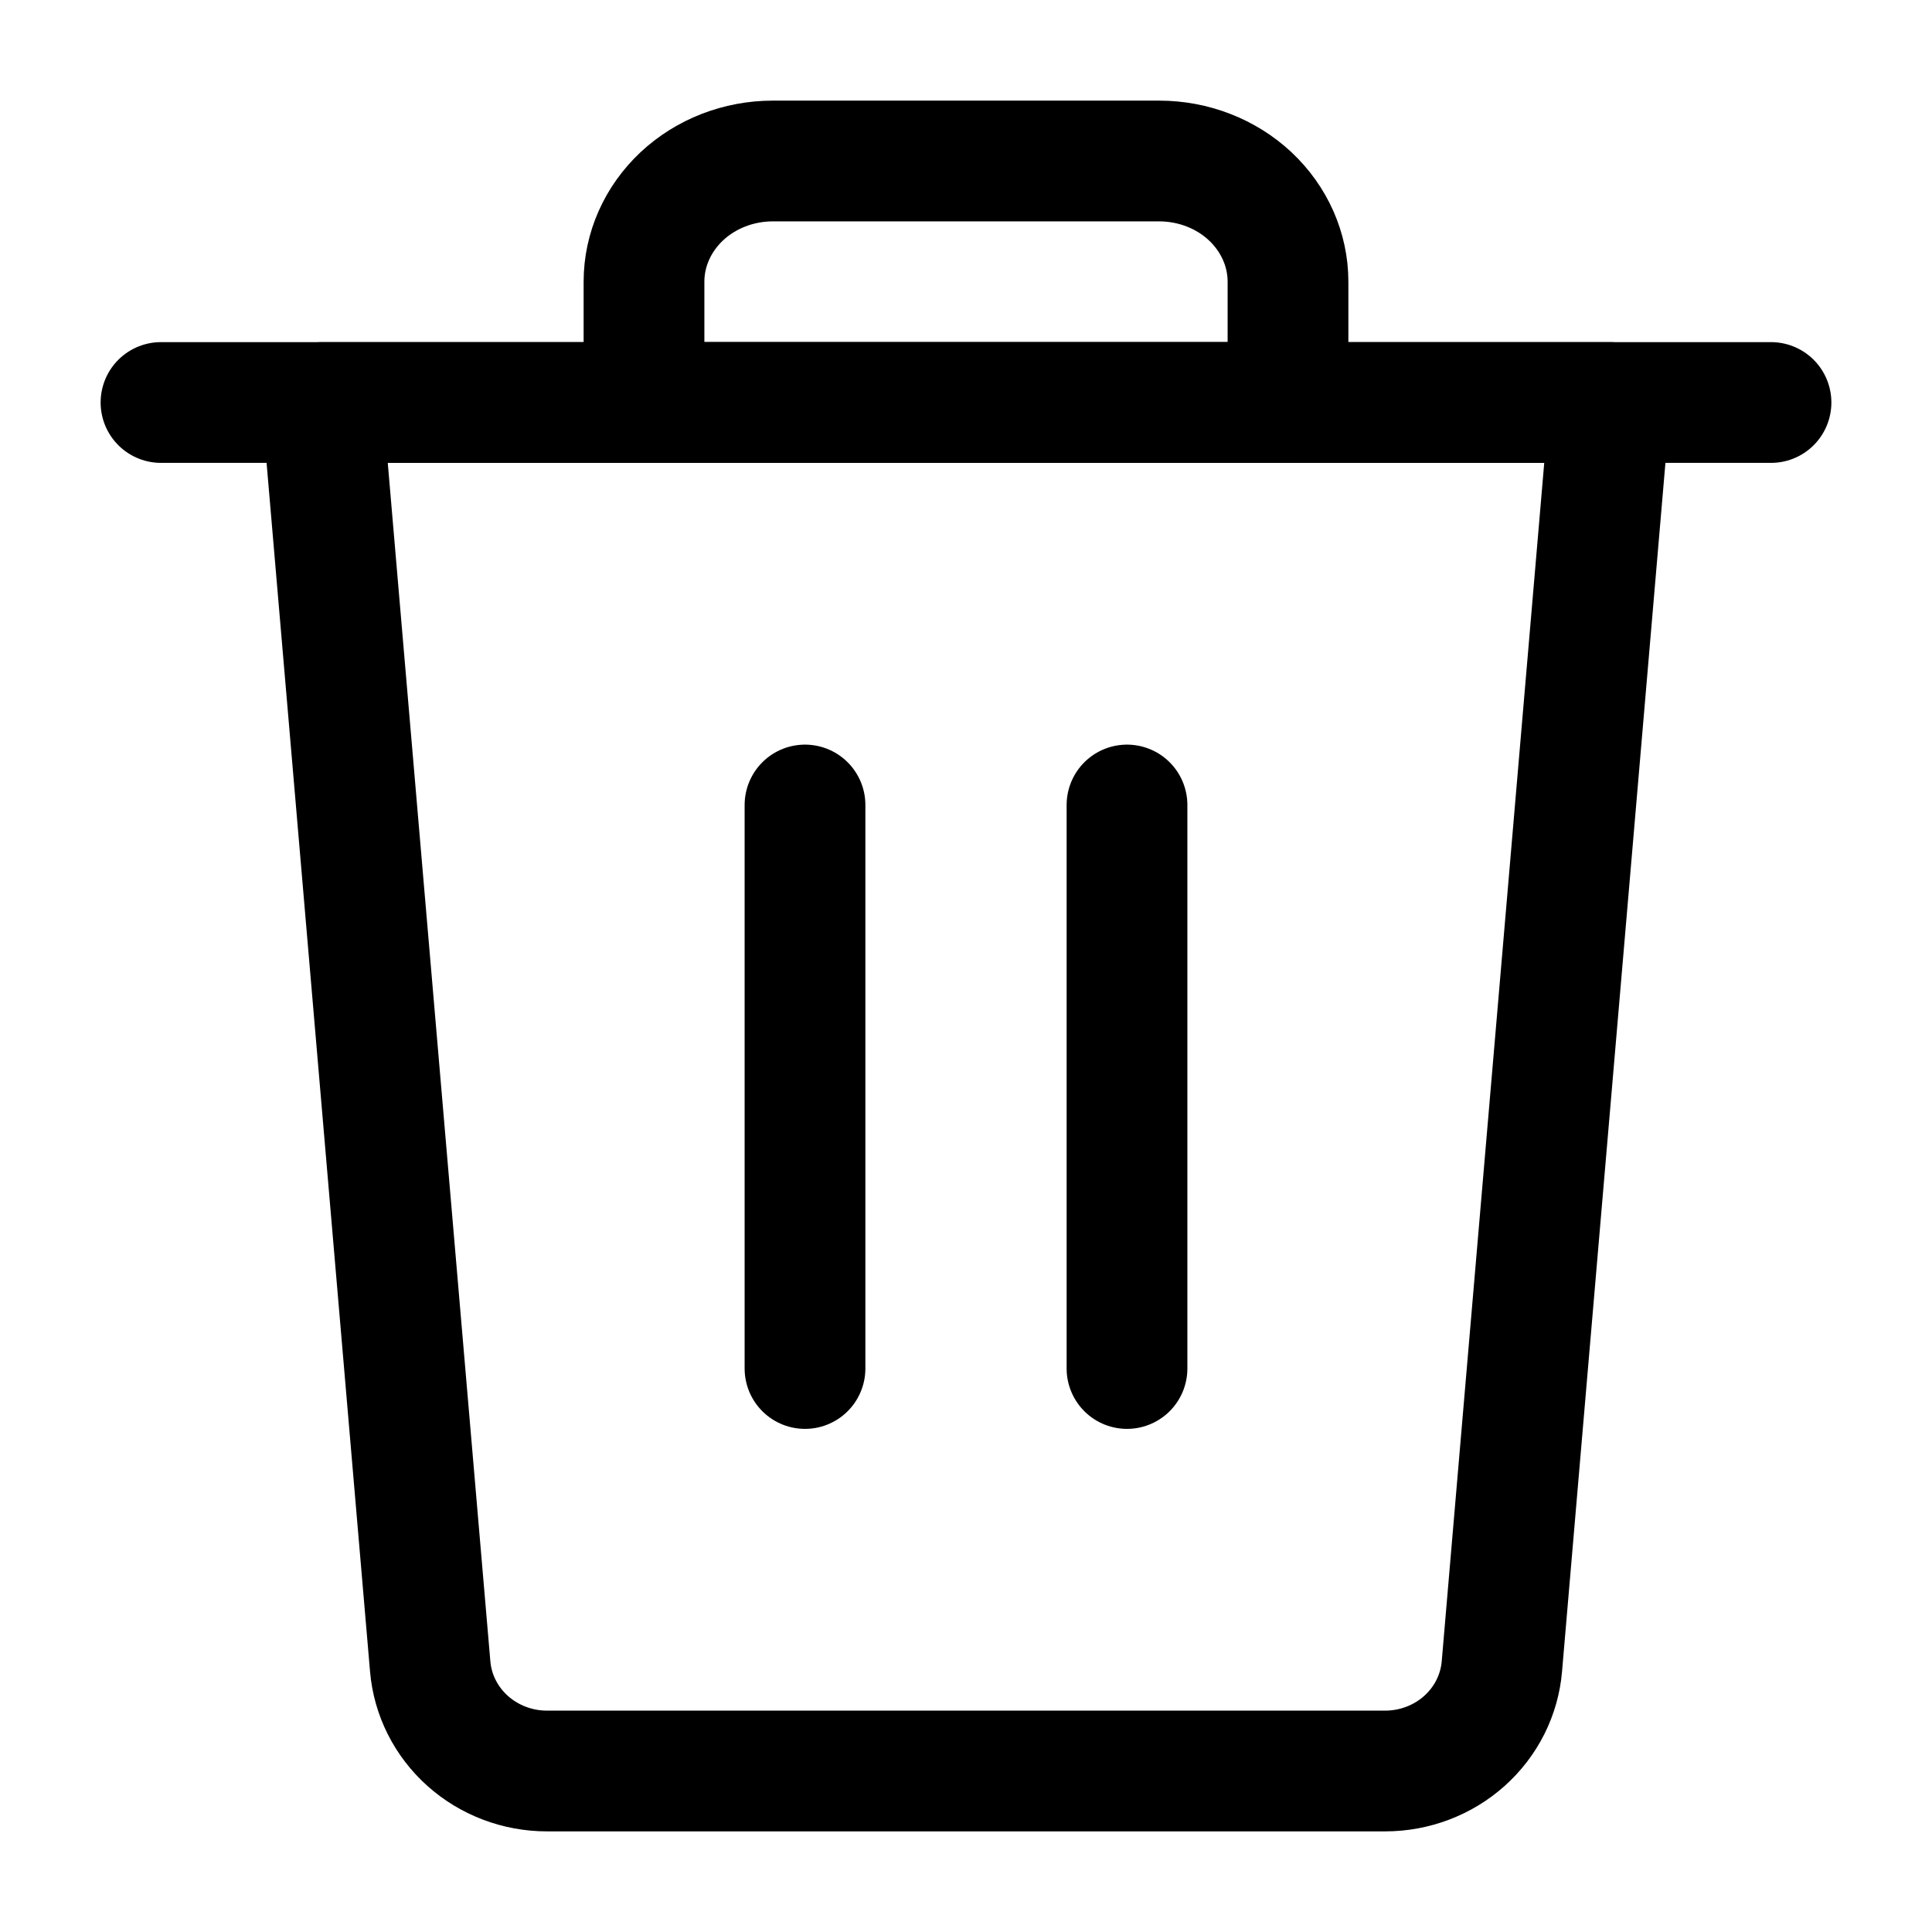 <svg width="24" height="24" viewBox="0 0 24 24" fill="none" xmlns="http://www.w3.org/2000/svg">
<path d="M2 5H22" stroke="currentColor" stroke-width="1.5" stroke-linecap="round" stroke-linejoin="round"/>
<path d="M14.4 2H9.6C9.176 2 8.769 2.158 8.469 2.439C8.169 2.721 8 3.102 8 3.5V5H16V3.5C16 3.102 15.831 2.721 15.531 2.439C15.231 2.158 14.824 2 14.4 2Z" stroke="currentColor" stroke-width="1.5" stroke-linecap="round" stroke-linejoin="round"/>
<path d="M10 17V10" stroke="currentColor" stroke-width="1.5" stroke-linecap="round" stroke-linejoin="round"/>
<path d="M14 17V10" stroke="currentColor" stroke-width="1.5" stroke-linecap="round" stroke-linejoin="round"/>
<path d="M18.657 20.7C18.627 21.055 18.461 21.385 18.192 21.626C17.924 21.866 17.572 22 17.207 22H6.794C6.429 22 6.077 21.866 5.809 21.626C5.54 21.385 5.374 21.055 5.344 20.7L4 5H20L18.657 20.7Z" stroke="currentColor" stroke-width="1.5" stroke-linecap="round" stroke-linejoin="round"/>
</svg>
